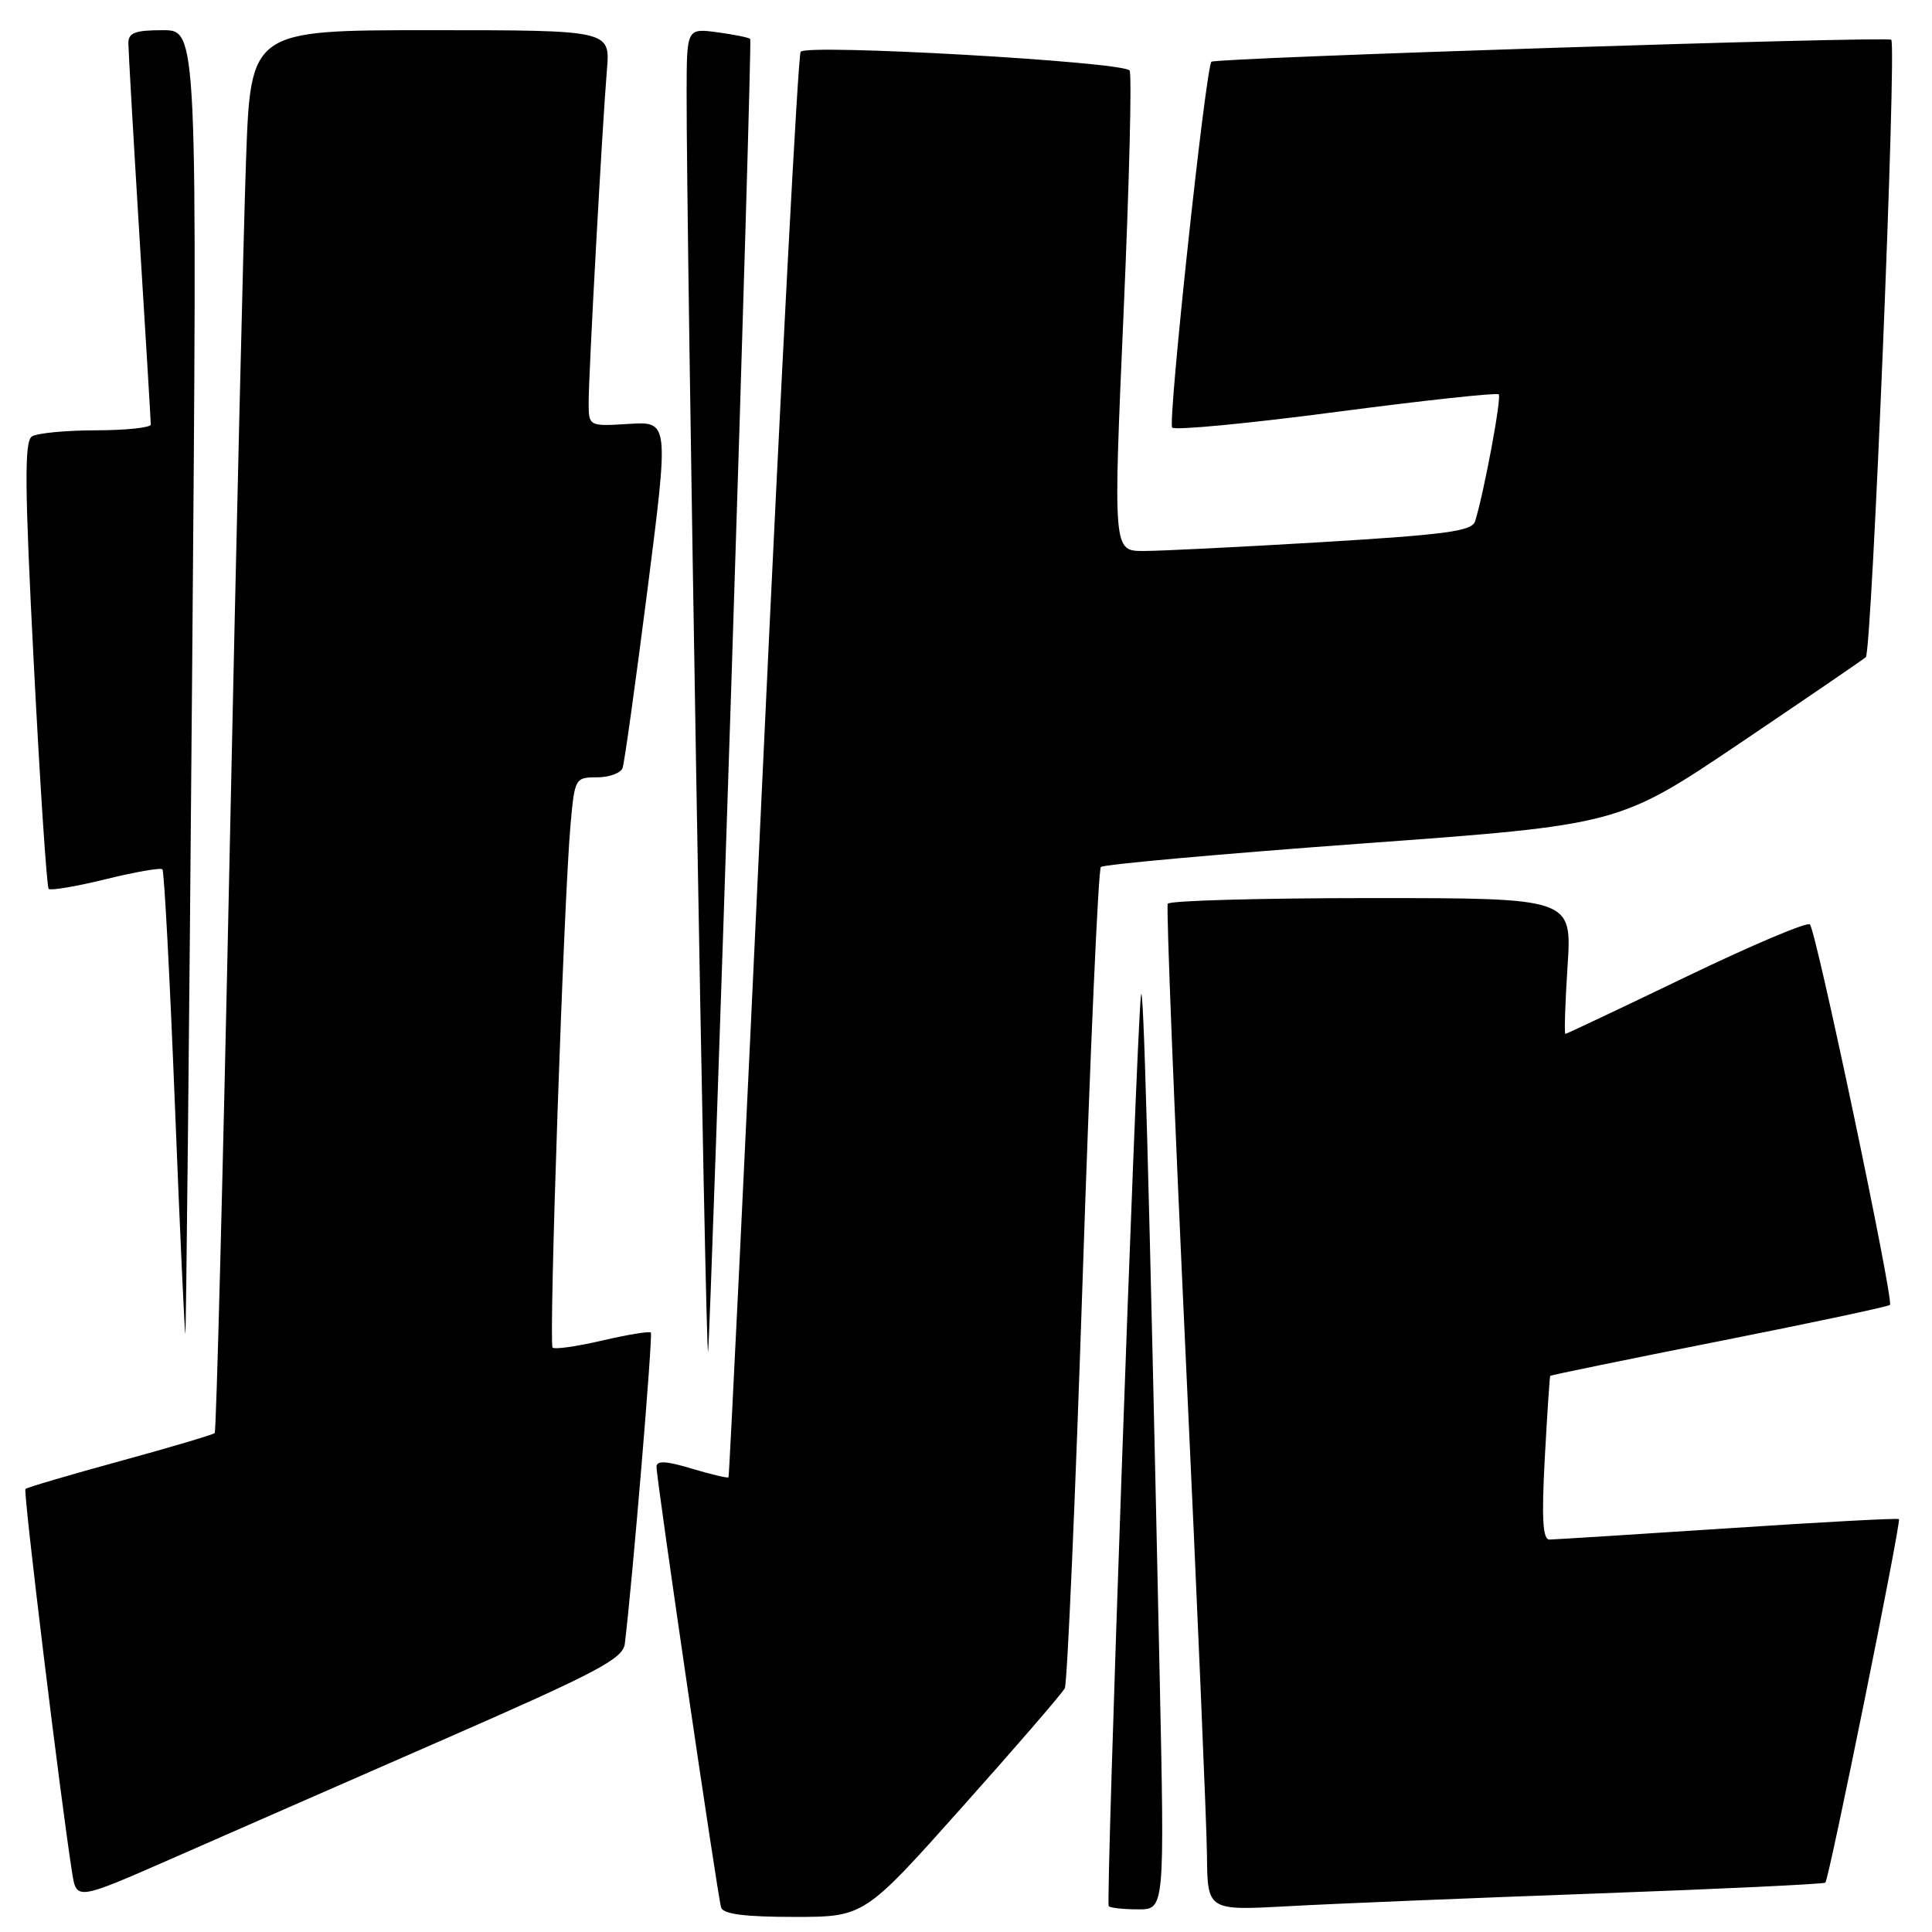 <?xml version="1.0" encoding="UTF-8" standalone="no"?>
<!DOCTYPE svg PUBLIC "-//W3C//DTD SVG 1.1//EN" "http://www.w3.org/Graphics/SVG/1.1/DTD/svg11.dtd" >
<svg xmlns="http://www.w3.org/2000/svg" xmlns:xlink="http://www.w3.org/1999/xlink" version="1.1" viewBox="0 0 256 256">
 <g >
 <path fill="currentColor"
d=" M 127.49 239.45 C 134.63 231.45 140.75 224.37 141.09 223.70 C 141.42 223.04 142.50 198.43 143.47 169.00 C 144.45 139.57 145.53 115.22 145.87 114.88 C 146.22 114.54 161.80 113.14 180.50 111.77 C 214.50 109.29 214.50 109.29 230.50 98.51 C 239.30 92.57 246.83 87.43 247.23 87.08 C 248.03 86.38 251.34 6.01 250.60 5.27 C 250.11 4.78 160.99 7.66 160.52 8.18 C 159.75 9.03 154.71 56.04 155.32 56.66 C 155.71 57.04 165.50 56.11 177.08 54.58 C 188.66 53.06 198.34 52.01 198.59 52.25 C 198.99 52.66 196.66 65.18 195.46 69.07 C 195.06 70.38 191.63 70.84 175.24 71.83 C 164.38 72.48 153.70 73.01 151.50 73.01 C 147.50 73.00 147.50 73.00 148.88 41.47 C 149.64 24.12 150.00 9.66 149.67 9.33 C 148.49 8.15 106.75 5.79 106.09 6.86 C 105.74 7.42 103.49 50.10 101.09 101.69 C 98.69 153.29 96.64 195.61 96.53 195.75 C 96.42 195.89 94.23 195.37 91.66 194.60 C 88.29 193.58 87.00 193.51 86.99 194.35 C 86.98 195.98 95.08 251.24 95.55 252.75 C 95.82 253.63 98.67 254.00 105.22 254.00 C 114.51 254.00 114.51 254.00 127.49 239.45 Z  M 153.66 222.00 C 152.25 155.74 151.50 128.64 151.17 132.00 C 150.50 138.92 146.50 252.17 146.91 252.58 C 147.14 252.81 148.91 253.00 150.83 253.00 C 154.32 253.00 154.32 253.00 153.66 222.00 Z  M 211.50 250.90 C 228.00 250.30 241.66 249.65 241.87 249.46 C 242.36 248.98 251.95 201.62 251.62 201.29 C 251.47 201.14 241.26 201.69 228.93 202.51 C 216.59 203.32 205.96 203.99 205.31 204.00 C 204.42 204.00 204.26 201.24 204.69 193.25 C 205.01 187.34 205.34 182.42 205.41 182.31 C 205.48 182.21 215.55 180.14 227.78 177.72 C 240.01 175.30 250.20 173.13 250.43 172.91 C 250.97 172.36 240.66 123.33 239.82 122.49 C 239.46 122.13 232.09 125.25 223.44 129.42 C 214.78 133.59 207.57 137.00 207.42 137.00 C 207.26 137.00 207.39 132.95 207.71 128.00 C 208.30 119.00 208.30 119.00 181.71 119.00 C 167.08 119.00 154.94 119.34 154.73 119.75 C 154.52 120.16 155.59 147.05 157.10 179.50 C 158.62 211.95 159.89 241.80 159.93 245.83 C 160.00 253.17 160.00 253.17 170.75 252.58 C 176.66 252.25 195.00 251.50 211.50 250.90 Z  M 59.00 230.40 C 79.23 221.55 82.54 219.79 82.79 217.81 C 83.78 209.80 86.53 176.87 86.24 176.57 C 86.04 176.37 83.14 176.85 79.79 177.63 C 76.45 178.41 73.49 178.83 73.22 178.56 C 72.69 178.02 74.70 119.22 75.60 109.25 C 76.15 103.12 76.22 103.00 79.11 103.00 C 80.73 103.00 82.26 102.44 82.50 101.75 C 82.74 101.06 84.22 90.45 85.79 78.17 C 88.64 55.84 88.64 55.84 83.32 56.17 C 78.00 56.50 78.00 56.50 78.00 53.28 C 78.00 49.45 79.80 16.72 80.42 9.25 C 80.86 4.00 80.86 4.00 57.04 4.00 C 33.21 4.00 33.21 4.00 32.60 21.25 C 32.26 30.74 31.28 72.47 30.41 114.00 C 29.54 155.53 28.66 189.67 28.45 189.89 C 28.23 190.10 22.58 191.78 15.89 193.61 C 9.20 195.44 3.56 197.10 3.37 197.30 C 3.05 197.61 8.06 238.73 9.56 248.16 C 10.14 251.81 10.14 251.81 22.82 246.25 C 29.79 243.19 46.07 236.05 59.00 230.40 Z  M 96.91 90.56 C 98.42 43.78 99.55 5.35 99.41 5.17 C 99.28 4.98 97.33 4.59 95.08 4.28 C 91.00 3.74 91.00 3.74 90.98 12.12 C 90.93 30.42 93.52 182.28 93.83 179.06 C 94.01 177.17 95.39 137.35 96.91 90.56 Z  M 25.45 90.25 C 26.16 4.00 26.16 4.00 21.58 4.00 C 17.88 4.00 17.00 4.34 17.01 5.75 C 17.02 6.71 17.68 18.30 18.49 31.50 C 19.31 44.70 19.98 55.84 19.98 56.25 C 19.99 56.66 16.74 57.01 12.75 57.02 C 8.76 57.02 4.93 57.39 4.23 57.83 C 3.22 58.48 3.26 64.36 4.48 87.98 C 5.31 104.12 6.20 117.53 6.45 117.78 C 6.70 118.03 10.10 117.46 14.00 116.50 C 17.90 115.54 21.29 114.95 21.52 115.19 C 21.76 115.43 22.50 129.42 23.17 146.28 C 23.84 163.15 24.47 176.85 24.56 176.72 C 24.66 176.60 25.06 137.69 25.45 90.25 Z "/>
</g>
</svg>